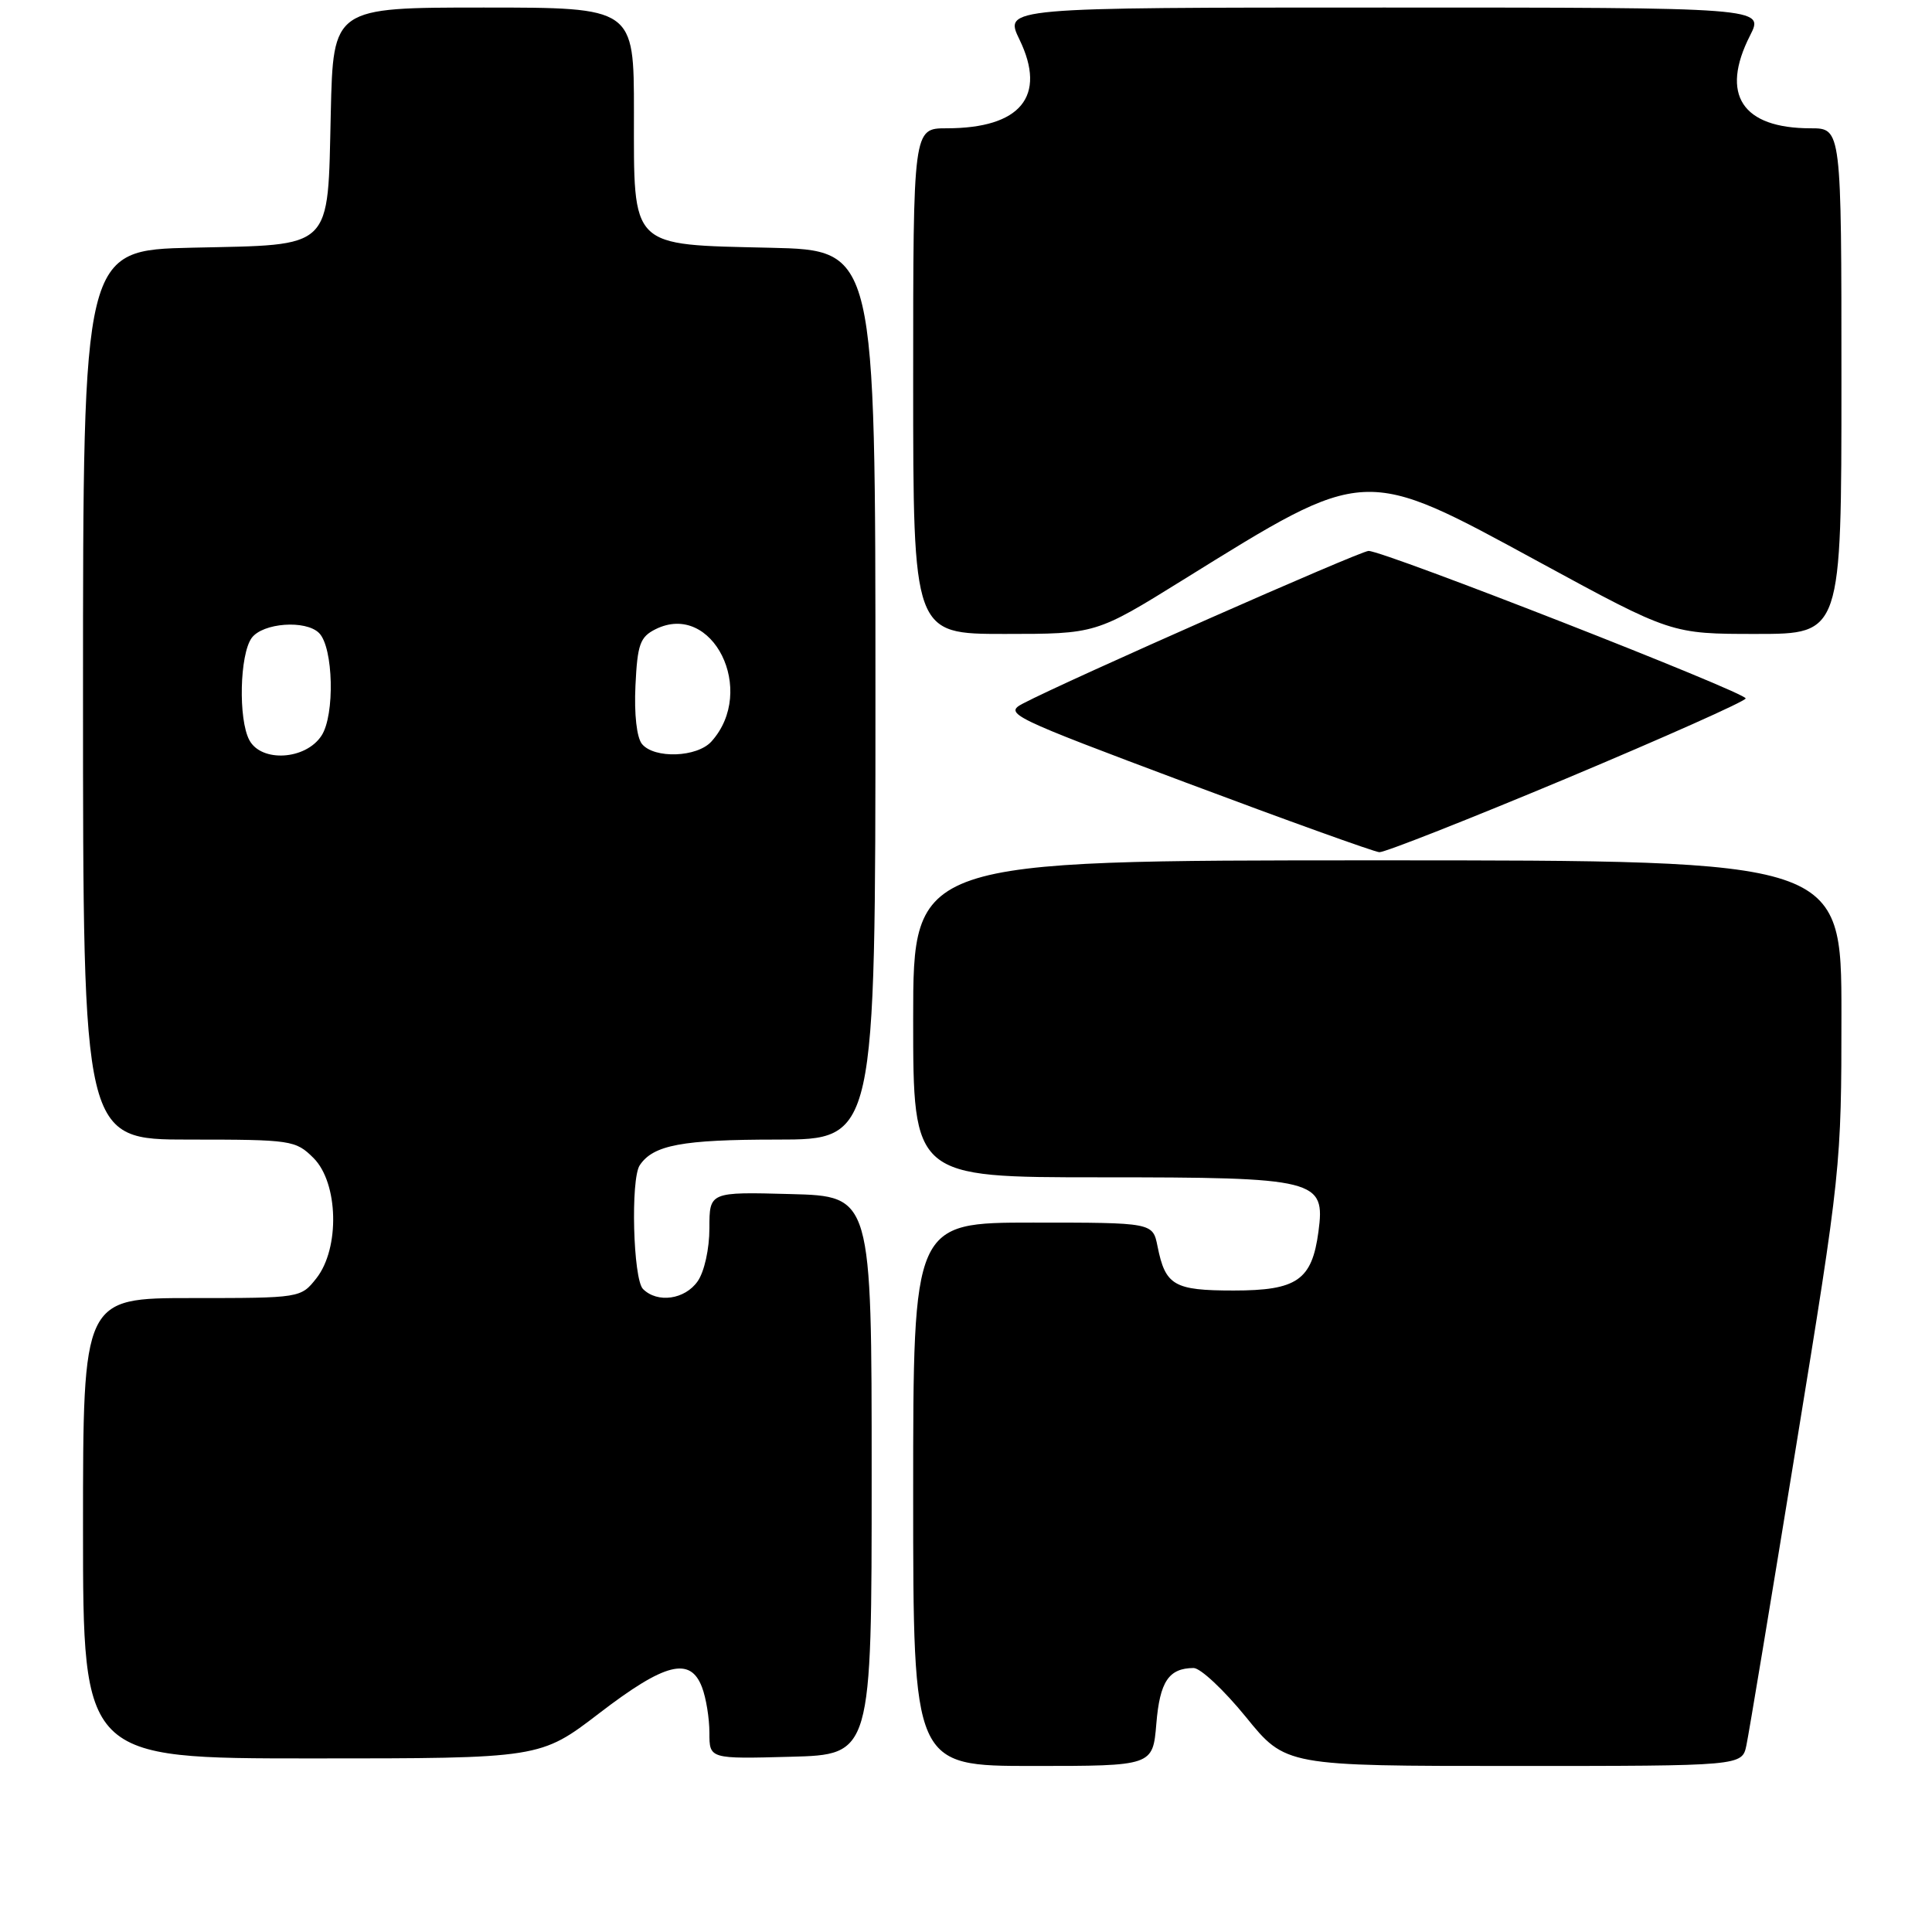<?xml version="1.0" encoding="UTF-8" standalone="no"?>
<!DOCTYPE svg PUBLIC "-//W3C//DTD SVG 1.1//EN" "http://www.w3.org/Graphics/SVG/1.1/DTD/svg11.dtd" >
<svg xmlns="http://www.w3.org/2000/svg" xmlns:xlink="http://www.w3.org/1999/xlink" version="1.1" viewBox="0 0 256 256">
 <g >
 <path fill="currentColor"
d=" M 153.22 228.41 C 153.68 222.82 154.86 221.05 158.15 221.02 C 159.06 221.01 162.17 223.93 165.08 227.50 C 170.35 234.00 170.35 234.00 200.60 234.00 C 230.84 234.00 230.84 234.00 231.41 231.25 C 231.73 229.74 234.69 211.92 237.99 191.65 C 243.93 155.19 244.00 154.57 244.00 134.40 C 244.00 114.00 244.00 114.00 182.50 114.00 C 121.00 114.00 121.00 114.00 121.00 135.00 C 121.00 156.00 121.00 156.00 145.78 156.00 C 174.56 156.00 175.63 156.27 174.70 163.21 C 173.84 169.63 171.86 171.00 163.47 171.00 C 155.55 171.00 154.42 170.34 153.38 165.15 C 152.75 162.00 152.75 162.00 136.88 162.00 C 121.00 162.00 121.00 162.00 121.00 198.00 C 121.00 234.00 121.00 234.00 136.88 234.00 C 152.75 234.00 152.75 234.00 153.22 228.41 Z  M 79.42 227.00 C 88.13 220.32 91.47 219.48 93.02 223.57 C 93.56 224.98 94.00 227.69 94.00 229.60 C 94.00 233.07 94.00 233.07 104.75 232.78 C 115.50 232.50 115.50 232.50 115.50 195.50 C 115.50 158.50 115.50 158.50 104.75 158.22 C 94.00 157.93 94.00 157.93 94.00 162.74 C 94.00 165.48 93.33 168.51 92.44 169.78 C 90.75 172.20 87.11 172.71 85.20 170.80 C 83.89 169.49 83.54 156.24 84.77 154.40 C 86.56 151.72 90.38 151.00 102.93 151.00 C 116.00 151.00 116.00 151.00 116.00 92.08 C 116.00 33.15 116.00 33.15 102.10 32.83 C 83.32 32.39 84.00 33.06 84.00 14.85 C 84.00 1.00 84.00 1.00 64.08 1.00 C 44.15 1.00 44.15 1.00 43.83 14.97 C 43.40 33.31 44.33 32.40 25.47 32.82 C 11.00 33.15 11.00 33.15 11.00 92.07 C 11.00 151.00 11.00 151.00 25.05 151.00 C 38.62 151.00 39.17 151.08 41.55 153.45 C 44.84 156.75 45.05 165.39 41.93 169.37 C 39.86 171.99 39.82 172.00 25.43 172.00 C 11.00 172.00 11.00 172.00 11.00 202.50 C 11.00 233.00 11.00 233.00 41.30 233.00 C 71.59 233.00 71.59 233.00 79.42 227.00 Z  M 207.58 103.14 C 220.52 97.71 231.20 92.95 231.31 92.55 C 231.51 91.82 183.42 73.00 181.34 73.00 C 180.25 73.00 141.38 90.16 135.55 93.22 C 133.00 94.56 133.80 94.95 157.20 103.72 C 170.56 108.73 182.07 112.87 182.77 112.92 C 183.47 112.96 194.63 108.56 207.58 103.14 Z  M 156.77 76.83 C 181.17 61.69 180.50 61.72 204.00 74.50 C 221.47 84.00 221.47 84.00 232.74 84.00 C 244.00 84.00 244.00 84.00 244.00 50.50 C 244.00 17.00 244.00 17.00 239.93 17.00 C 230.83 17.00 227.91 12.53 231.89 4.71 C 233.78 1.00 233.78 1.00 183.41 1.00 C 133.03 1.00 133.03 1.00 135.09 5.25 C 138.73 12.75 135.24 17.00 125.43 17.00 C 121.00 17.00 121.00 17.00 121.00 50.50 C 121.00 84.00 121.00 84.00 133.11 84.00 C 145.22 84.00 145.22 84.00 156.77 76.83 Z  M 33.04 98.07 C 31.56 95.30 31.76 86.72 33.35 84.53 C 34.82 82.53 40.51 82.11 42.28 83.88 C 44.18 85.78 44.39 94.76 42.60 97.48 C 40.50 100.70 34.63 101.05 33.04 98.07 Z  M 85.07 98.59 C 84.37 97.74 84.02 94.65 84.20 90.86 C 84.46 85.37 84.81 84.40 86.87 83.37 C 94.42 79.62 100.33 91.52 94.27 98.25 C 92.37 100.36 86.71 100.56 85.07 98.59 Z "/>
</g>
</svg>